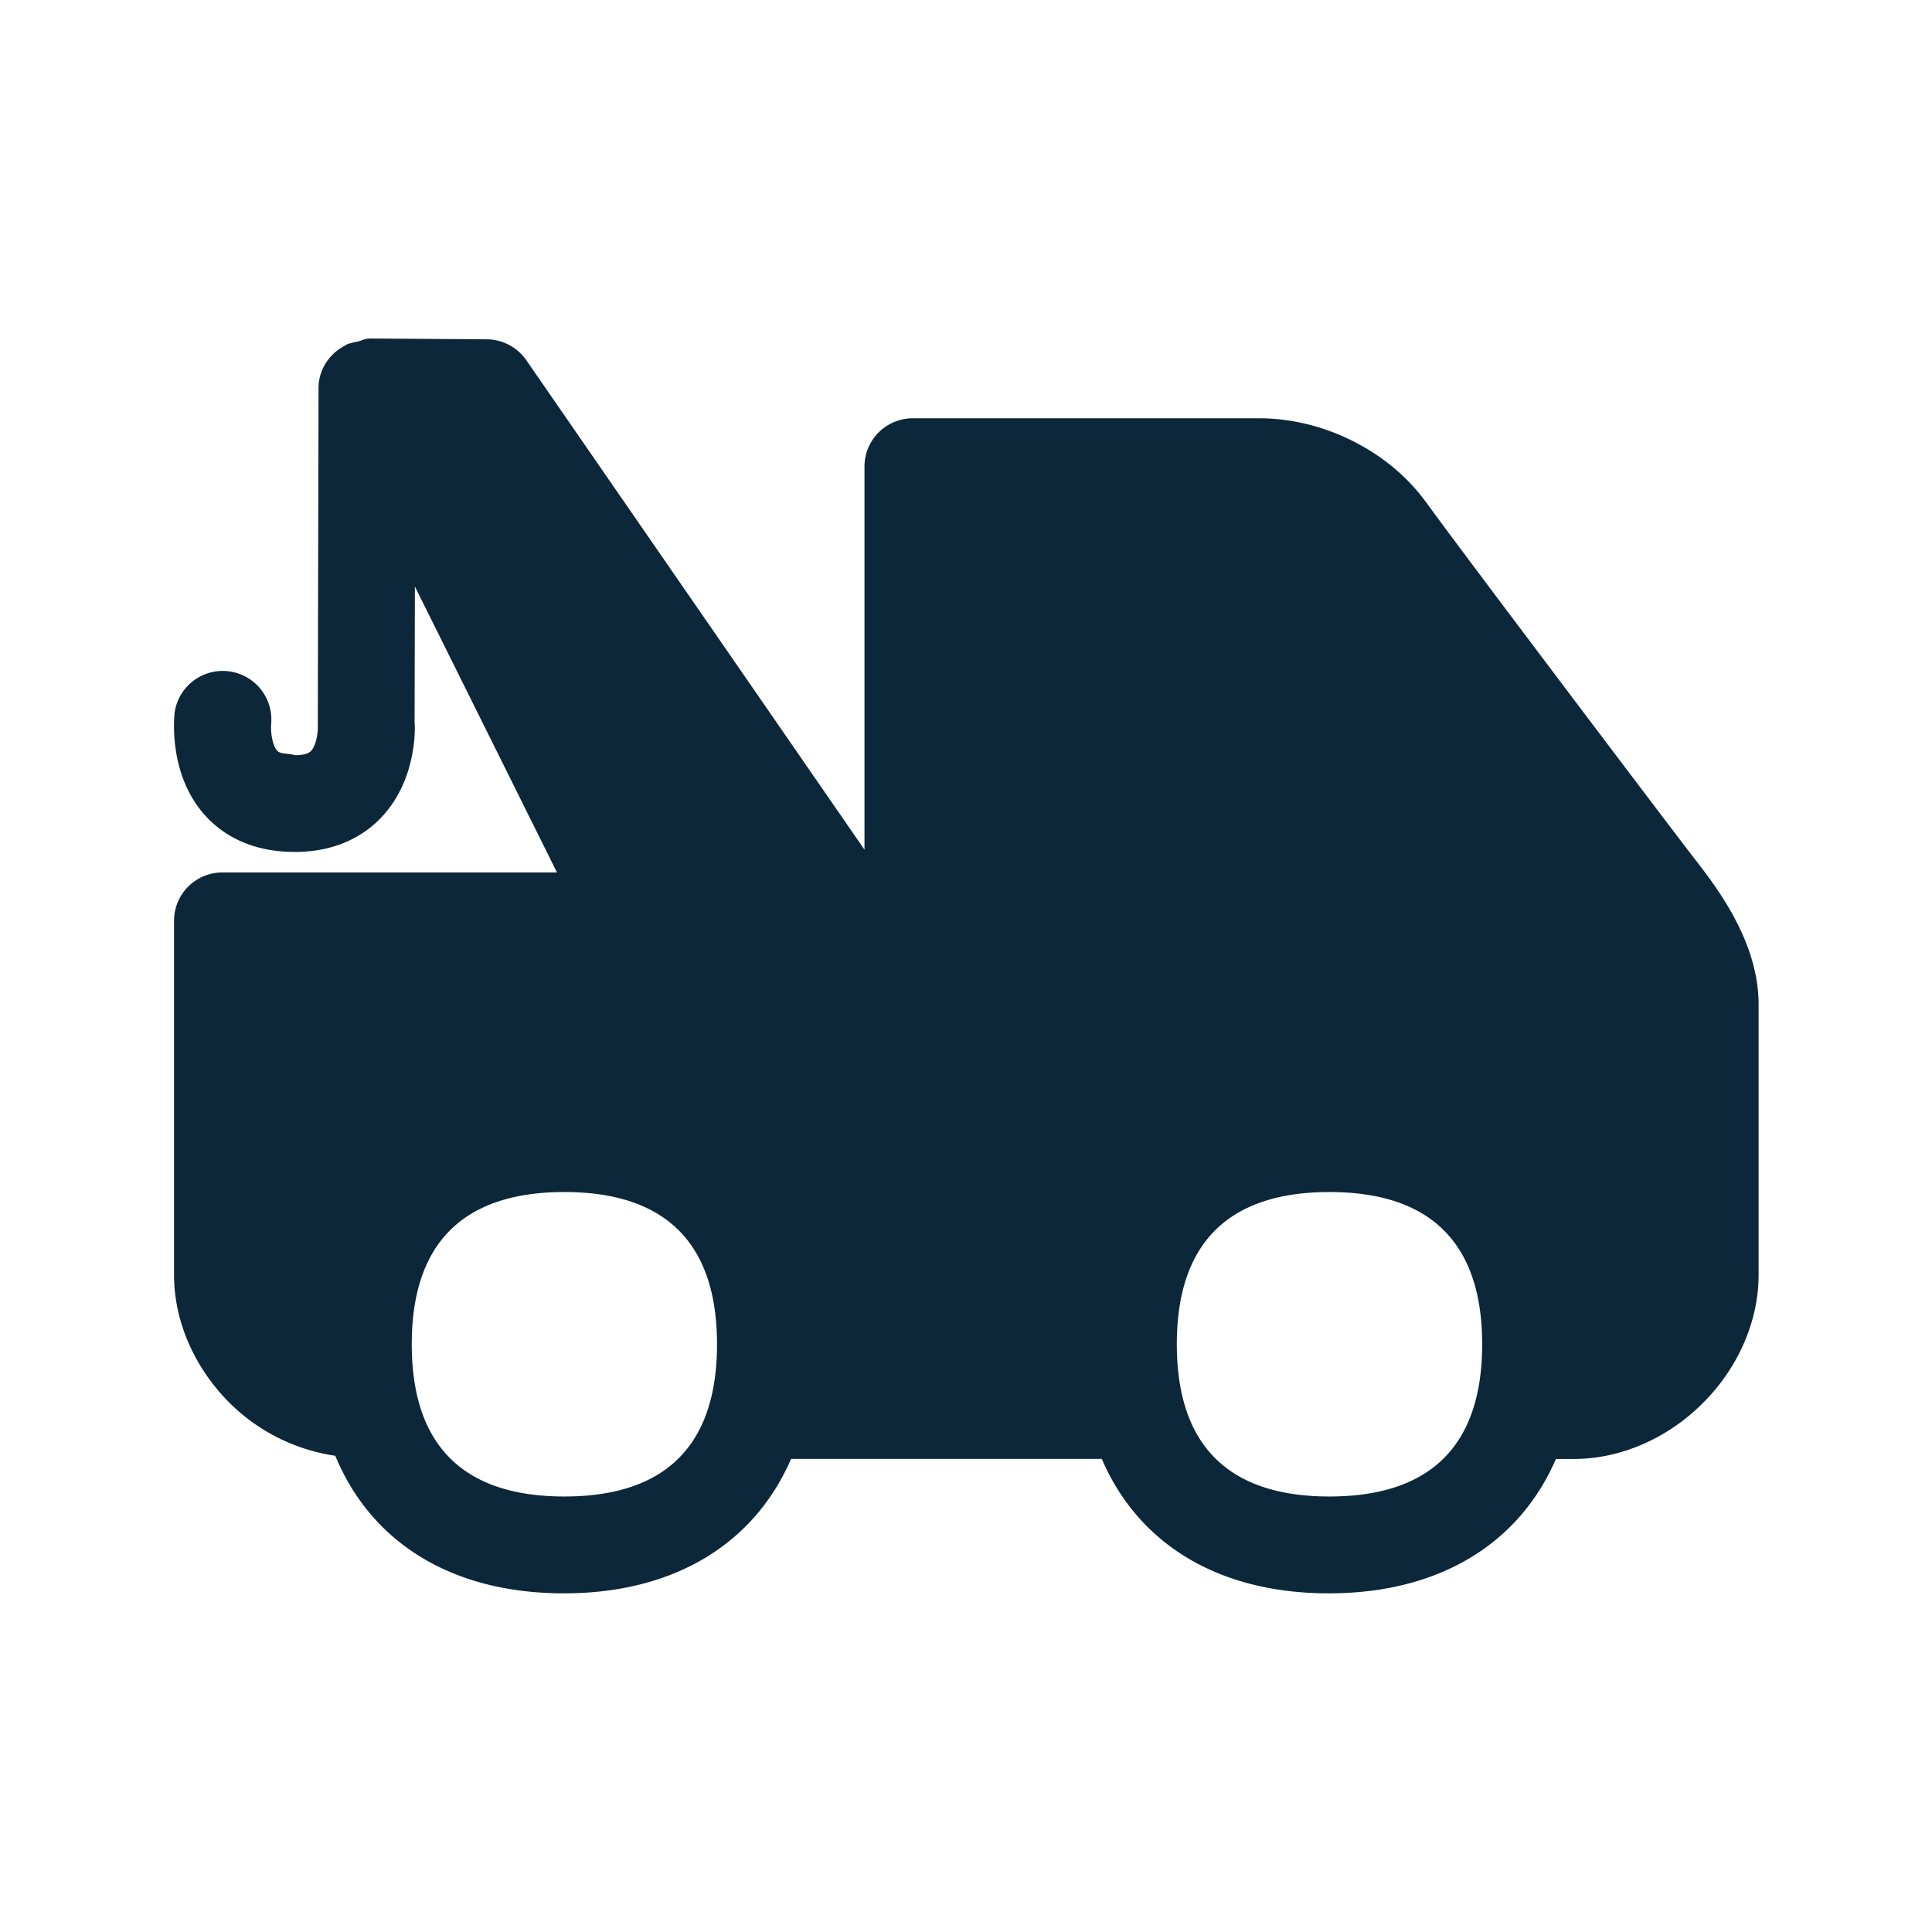 <svg xmlns="http://www.w3.org/2000/svg" width="24" height="24" fill="none"><path fill="#0B2739" d="M17.717 6.241c.437.605 2.997 3.992 3.333 4.426.28.361.804 1.04.796 1.829v3.342c0 .571-.252 1.154-.695 1.594-.44.44-1.025.692-1.6.692h-.223c-.454 1.05-1.446 1.669-2.821 1.669-1.376 0-2.367-.616-2.82-1.67h-3.86c-.455 1.05-1.446 1.67-2.822 1.67-1.392 0-2.394-.63-2.84-1.709a2.343 2.343 0 0 1-1.308-.652c-.443-.44-.695-1.02-.695-1.594v-4.4a.6.6 0 0 1 .603-.6h4.154L5.154 7.286 5.15 8.975c.006.028.04.69-.4 1.165-.182.2-.521.44-1.076.443h-.014c-.583 0-.927-.247-1.115-.457-.45-.501-.384-1.201-.375-1.28a.604.604 0 0 1 1.199.14c-.009.093.01.27.075.34.027.028.068.032.117.037.032.004.067.007.105.018.098 0 .165-.017.198-.053.076-.081.087-.269.084-.311l.009-4.196c0-.238.143-.437.342-.535l.01-.008c.043-.017.088-.026.132-.034l.05-.016a.328.328 0 0 1 .107-.023h.006l1.443.01a.604.604 0 0 1 .492.261l4.2 6.079v-4.76a.6.6 0 0 1 .602-.599h4.302c.801 0 1.616.41 2.073 1.045ZM7.011 18.59c1.258 0 1.896-.636 1.896-1.891s-.638-1.891-1.896-1.891-1.896.636-1.896 1.89c0 1.256.638 1.892 1.896 1.892Zm9.504 0c1.258 0 1.897-.636 1.897-1.891s-.639-1.891-1.897-1.891c-1.257 0-1.896.636-1.896 1.89 0 1.256.639 1.892 1.896 1.892Z"/></svg>